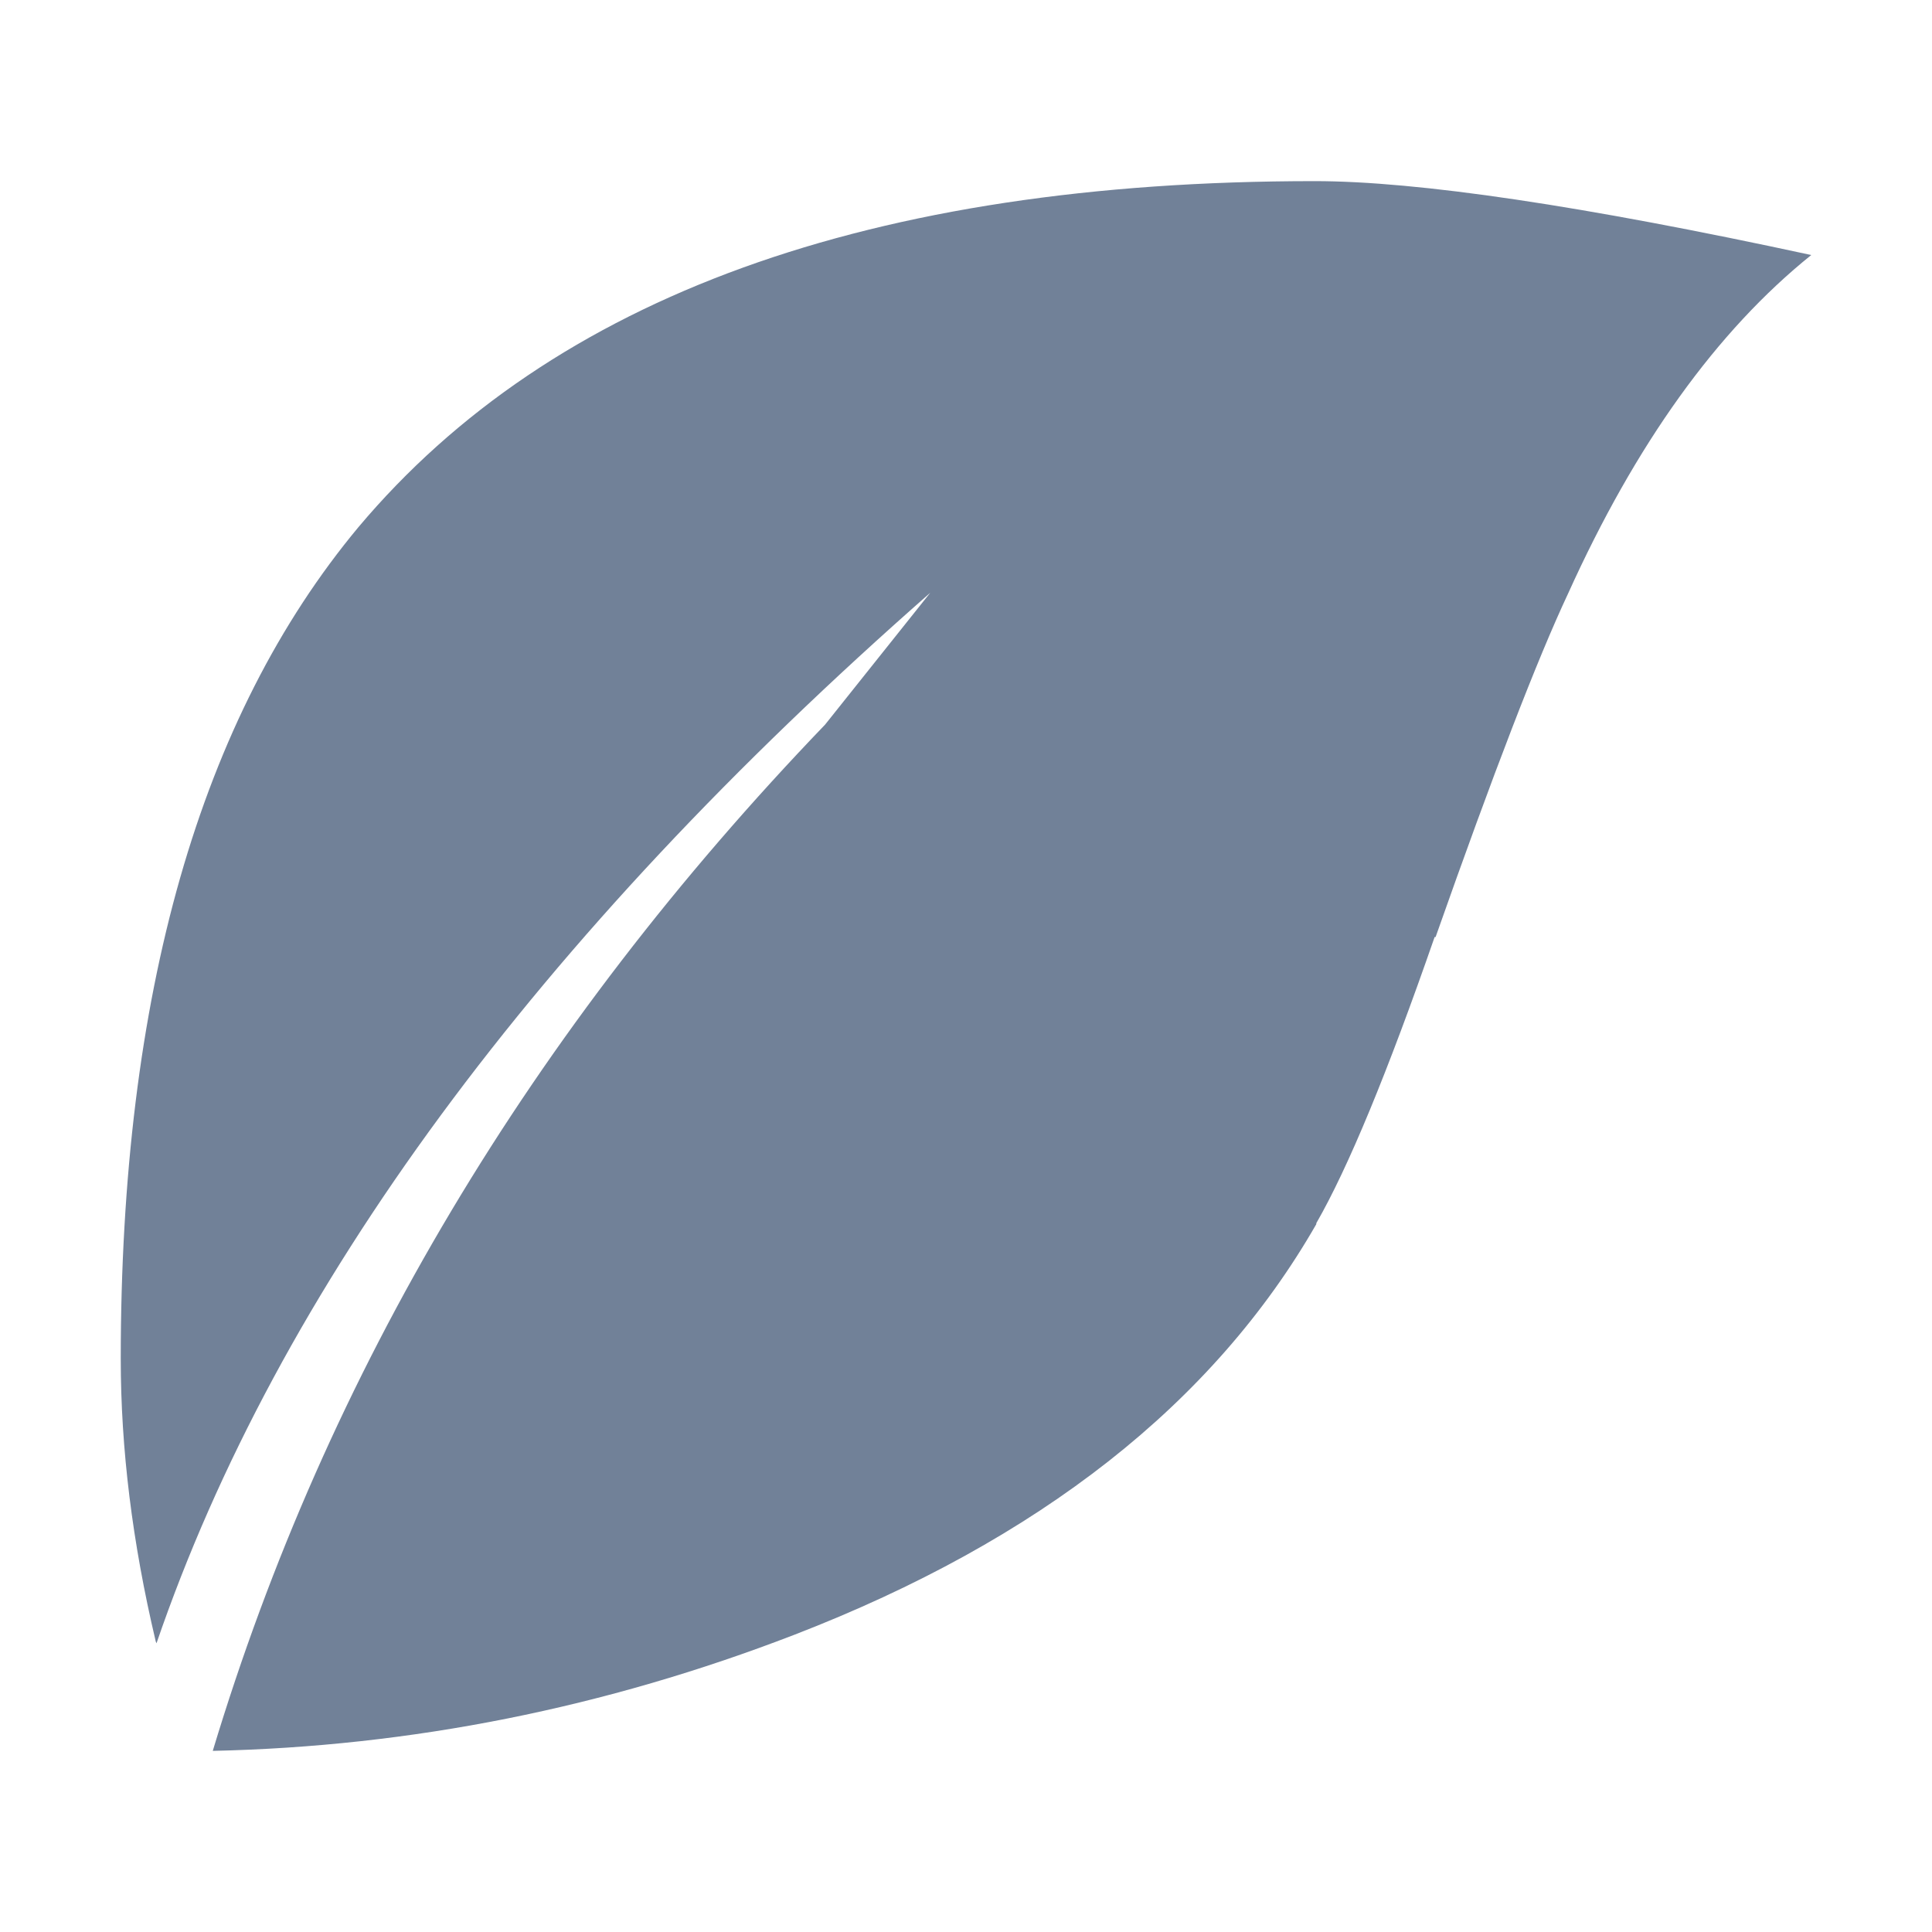 <svg width="16" height="16" viewBox="0 0 16 16" fill="none" xmlns="http://www.w3.org/2000/svg">
<path fill-rule="evenodd" clip-rule="evenodd" d="M7.704 4.909L6.833 6.001C4.396 8.537 2.706 11.37 1.762 14.5C3.406 14.464 5.011 14.143 6.577 13.539C8.609 12.754 10.051 11.62 10.901 10.138V10.13C11.165 9.671 11.492 8.88 11.881 7.76H11.889C12.366 6.406 12.731 5.459 12.986 4.916C13.546 3.677 14.217 2.742 15 2.112C13.113 1.704 11.741 1.5 10.886 1.5C7.214 1.5 4.575 2.455 2.968 4.366C1.656 5.942 1 8.237 1 11.254C1 11.998 1.096 12.774 1.288 13.586C1.288 13.591 1.291 13.598 1.296 13.609C2.302 10.675 4.438 7.775 7.704 4.909Z" fill="#718198"/>
</svg>

